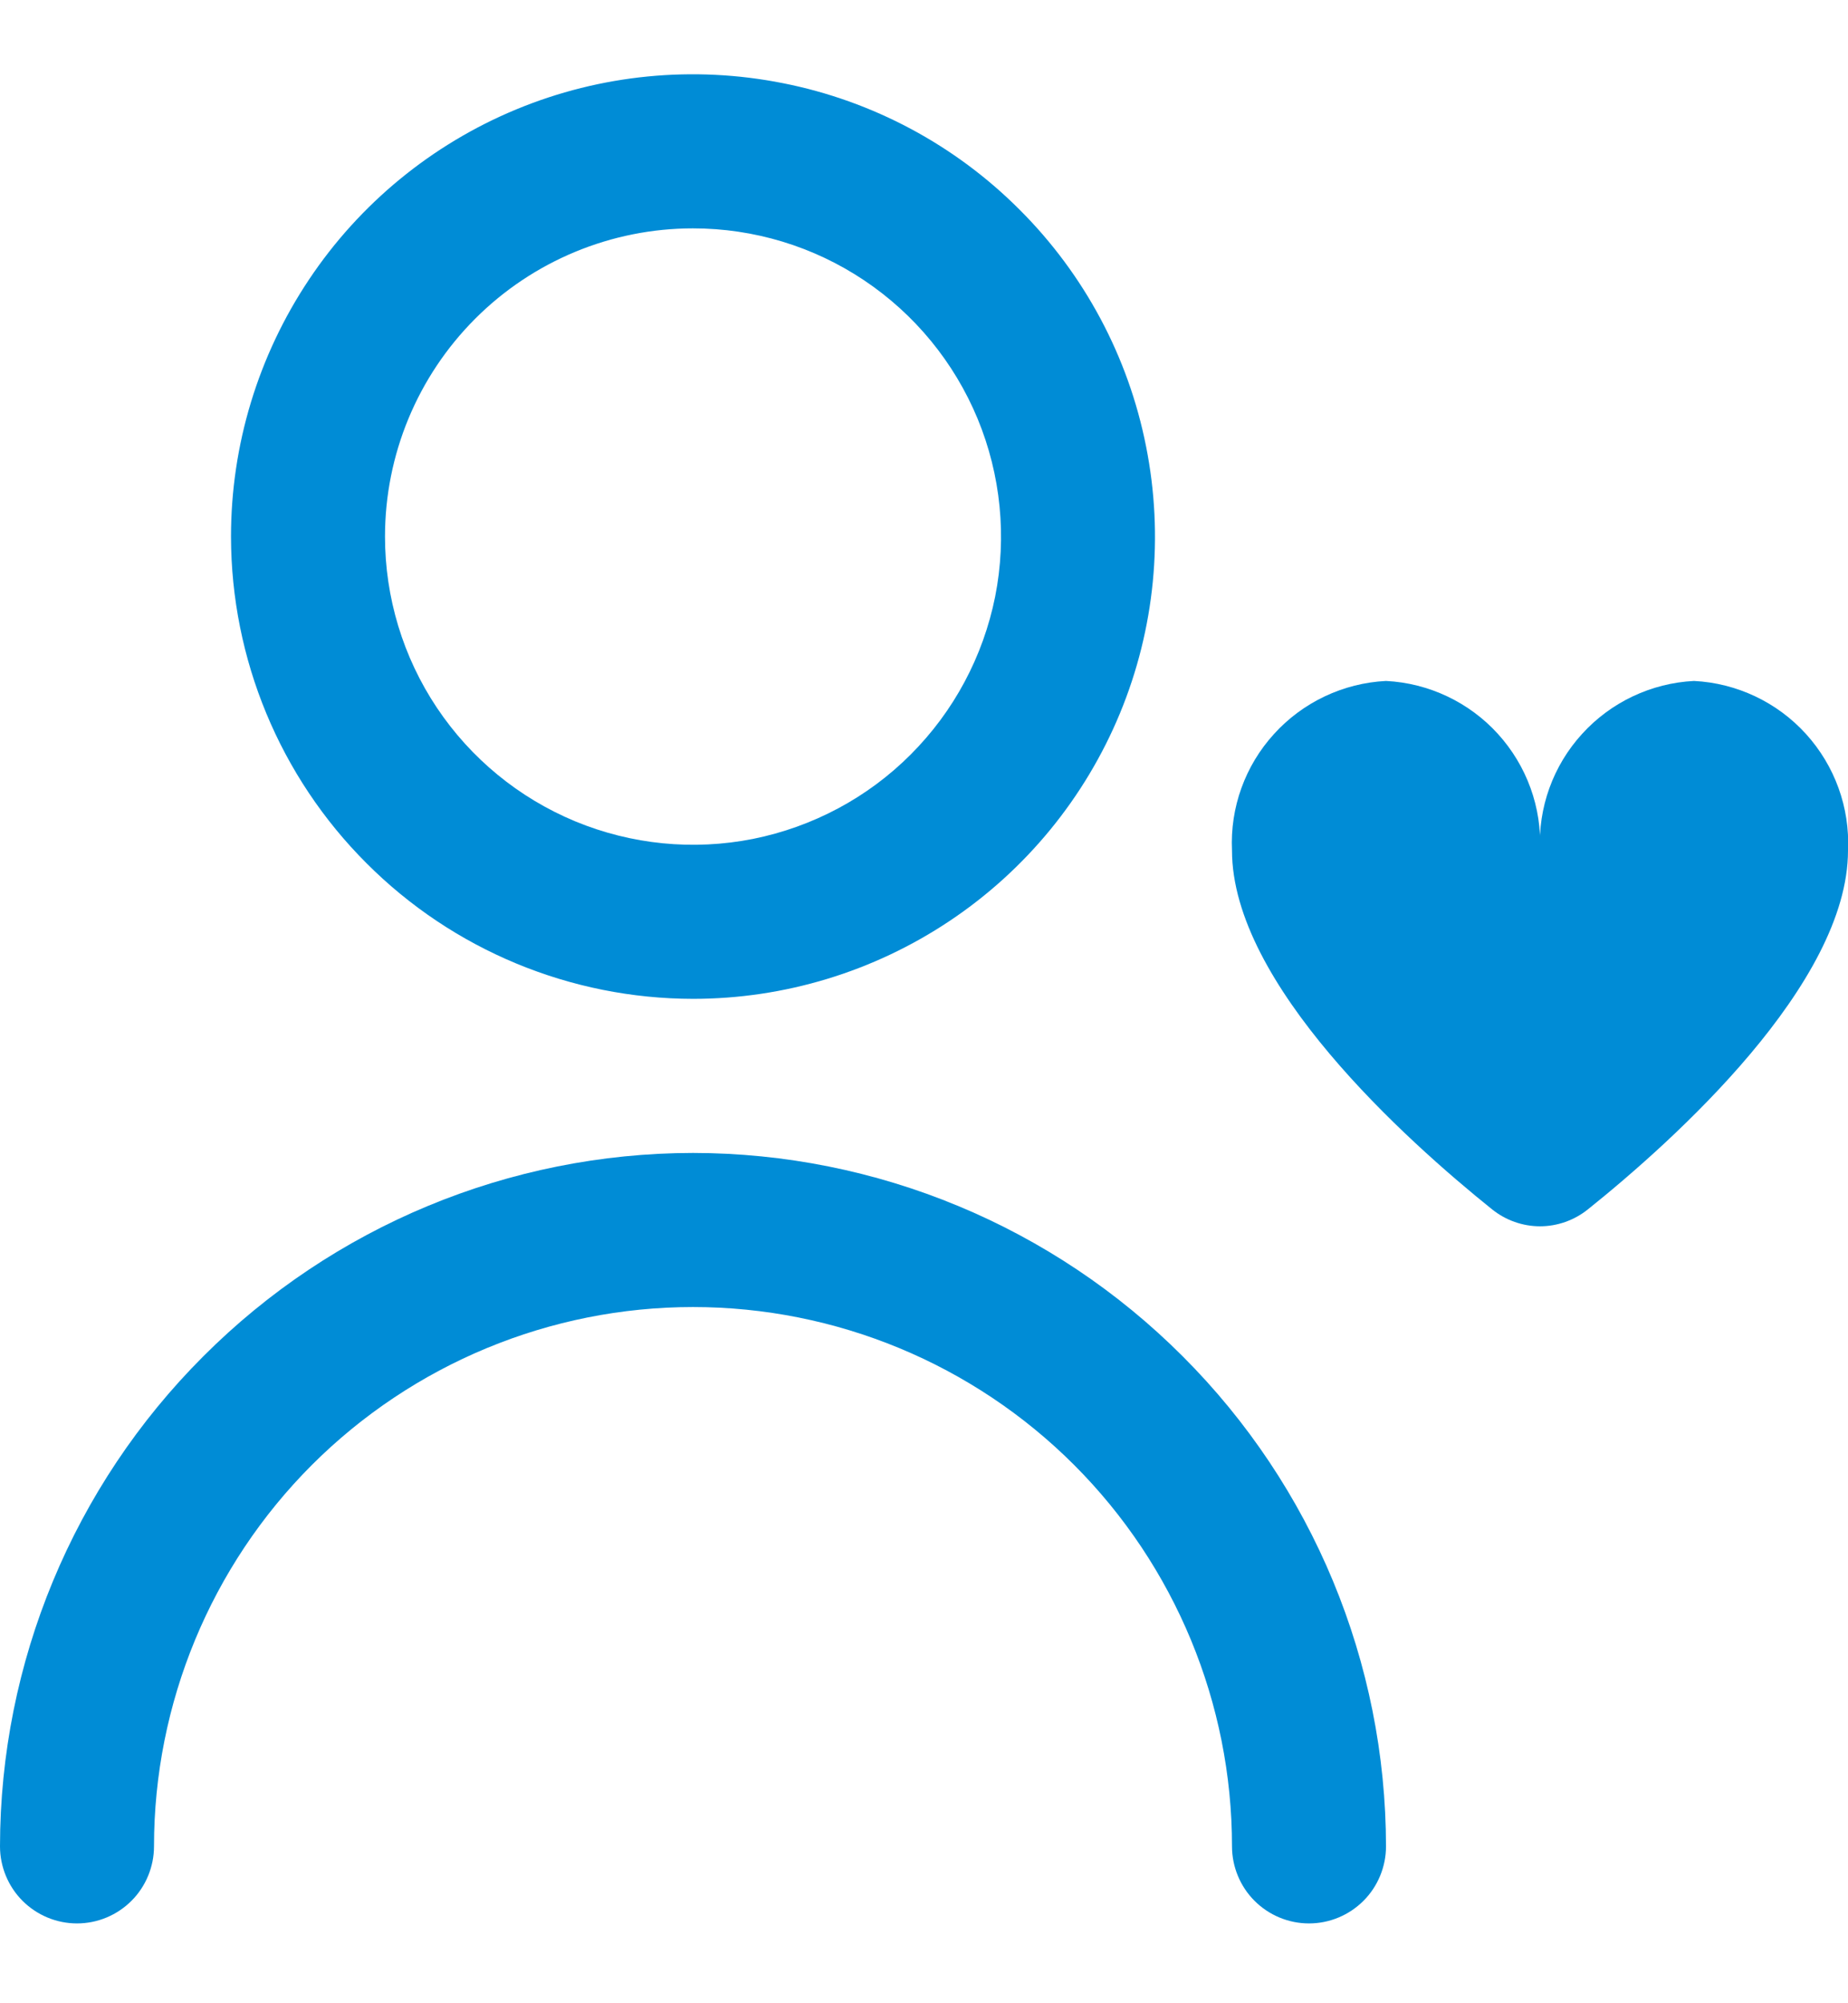<svg width="12" height="13" viewBox="0 0 12 13" fill="none" xmlns="http://www.w3.org/2000/svg">
<g id="fi-rr-following" clip-path="url(#clip0_41_2865)">
<path id="Vector" d="M4.5 6.482C5.093 6.482 5.673 6.306 6.167 5.976C6.66 5.647 7.045 5.178 7.272 4.63C7.499 4.082 7.558 3.479 7.442 2.897C7.327 2.315 7.041 1.78 6.621 1.361C6.202 0.941 5.667 0.655 5.085 0.54C4.503 0.424 3.9 0.483 3.352 0.71C2.804 0.937 2.335 1.322 2.006 1.815C1.676 2.309 1.5 2.889 1.5 3.482C1.501 4.277 1.817 5.04 2.38 5.602C2.942 6.165 3.705 6.481 4.5 6.482ZM4.5 1.482C4.896 1.482 5.282 1.599 5.611 1.819C5.94 2.039 6.196 2.351 6.348 2.717C6.499 3.082 6.539 3.484 6.462 3.872C6.384 4.26 6.194 4.616 5.914 4.896C5.635 5.176 5.278 5.366 4.89 5.444C4.502 5.521 4.1 5.481 3.735 5.33C3.369 5.178 3.057 4.922 2.837 4.593C2.617 4.264 2.5 3.877 2.5 3.482C2.5 2.951 2.711 2.443 3.086 2.068C3.461 1.693 3.97 1.482 4.5 1.482Z" fill="#008CD6"/>
<path id="Vector_2" d="M4.5 7.482C3.307 7.483 2.163 7.958 1.32 8.802C0.476 9.645 0.001 10.789 0 11.982C0 12.114 0.053 12.242 0.146 12.335C0.24 12.429 0.367 12.482 0.5 12.482C0.633 12.482 0.76 12.429 0.854 12.335C0.947 12.242 1 12.114 1 11.982C1 11.054 1.369 10.163 2.025 9.507C2.682 8.851 3.572 8.482 4.5 8.482C5.428 8.482 6.319 8.851 6.975 9.507C7.631 10.163 8 11.054 8 11.982C8 12.114 8.053 12.242 8.146 12.335C8.24 12.429 8.367 12.482 8.5 12.482C8.633 12.482 8.76 12.429 8.854 12.335C8.947 12.242 9 12.114 9 11.982C8.999 10.789 8.524 9.645 7.68 8.802C6.837 7.958 5.693 7.483 4.5 7.482Z" fill="#008CD6"/>
<path id="Vector_3" d="M11 4.419C10.722 4.433 10.46 4.557 10.273 4.763C10.085 4.969 9.987 5.241 10 5.519C10.013 5.241 9.914 4.969 9.727 4.763C9.54 4.557 9.278 4.433 9 4.419C8.722 4.433 8.46 4.557 8.273 4.763C8.085 4.969 7.987 5.241 8 5.519C8 6.384 9.128 7.398 9.69 7.849C9.778 7.919 9.887 7.958 10 7.958C10.113 7.958 10.222 7.919 10.31 7.849C10.872 7.399 12 6.384 12 5.519C12.013 5.241 11.914 4.969 11.727 4.763C11.54 4.557 11.278 4.433 11 4.419Z" fill="#008CD6"/>
</g>
<defs>
<clipPath id="clip0_41_2865">
<rect width="12" height="12" fill="white" transform="translate(0 0.482)"/>
</clipPath>
</defs>
</svg>

